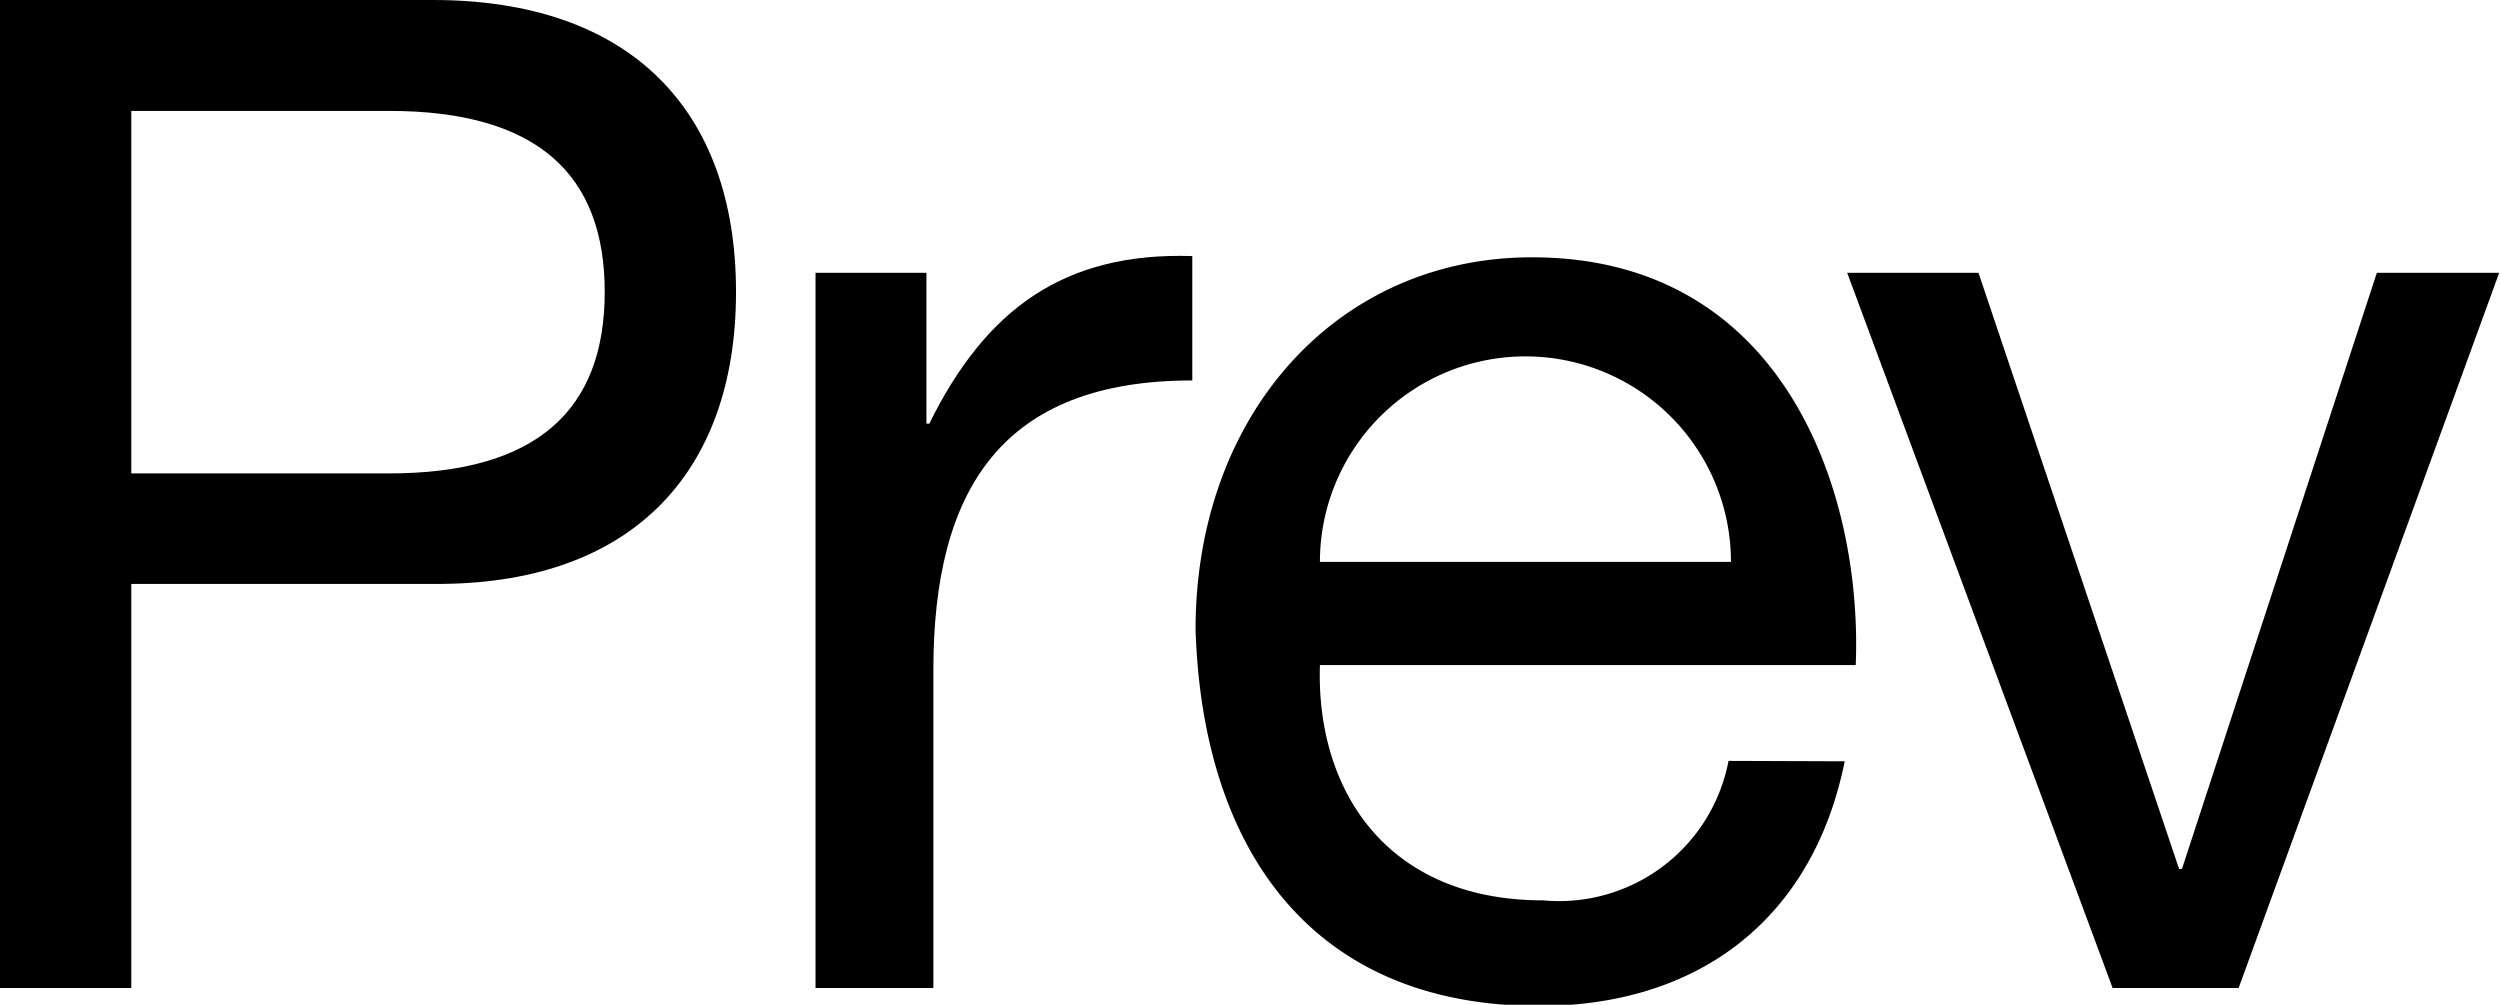 <svg id="Layer_1" data-name="Layer 1" xmlns="http://www.w3.org/2000/svg" width="61.31" height="24.64" viewBox="0 0 61.31 24.64"><title>JB_Assets_04</title><path d="M0,0H10.62c4.82,0,7.43,2.68,7.43,7.16s-2.61,7.2-7.43,7.16H3.22v9.91H0ZM3.22,11.61H9.54c3.63,0,5.29-1.56,5.29-4.45S13.17,2.72,9.54,2.72H3.22Z"/><path d="M20,6.69h2.72v3.7h.07c1.39-2.82,3.32-4.21,6.45-4.11V9.33c-4.65,0-6.35,2.65-6.35,7.1v7.8H20Z"/><path d="M45.24,18.67c-.78,3.86-3.57,6-7.5,6-5.6,0-8.25-3.87-8.42-9.23,0-5.26,3.46-9.13,8.25-9.13,6.21,0,8.11,5.8,7.94,10H32.37c-.1,3.06,1.63,5.77,5.47,5.77a4.23,4.23,0,0,0,4.55-3.42Zm-2.79-4.89a5,5,0,0,0-10.08,0Z"/><path d="M54.9,24.23H51.81L45.3,6.69h3.22l4.92,14.62h.07L58.29,6.69h3Z"/></svg>